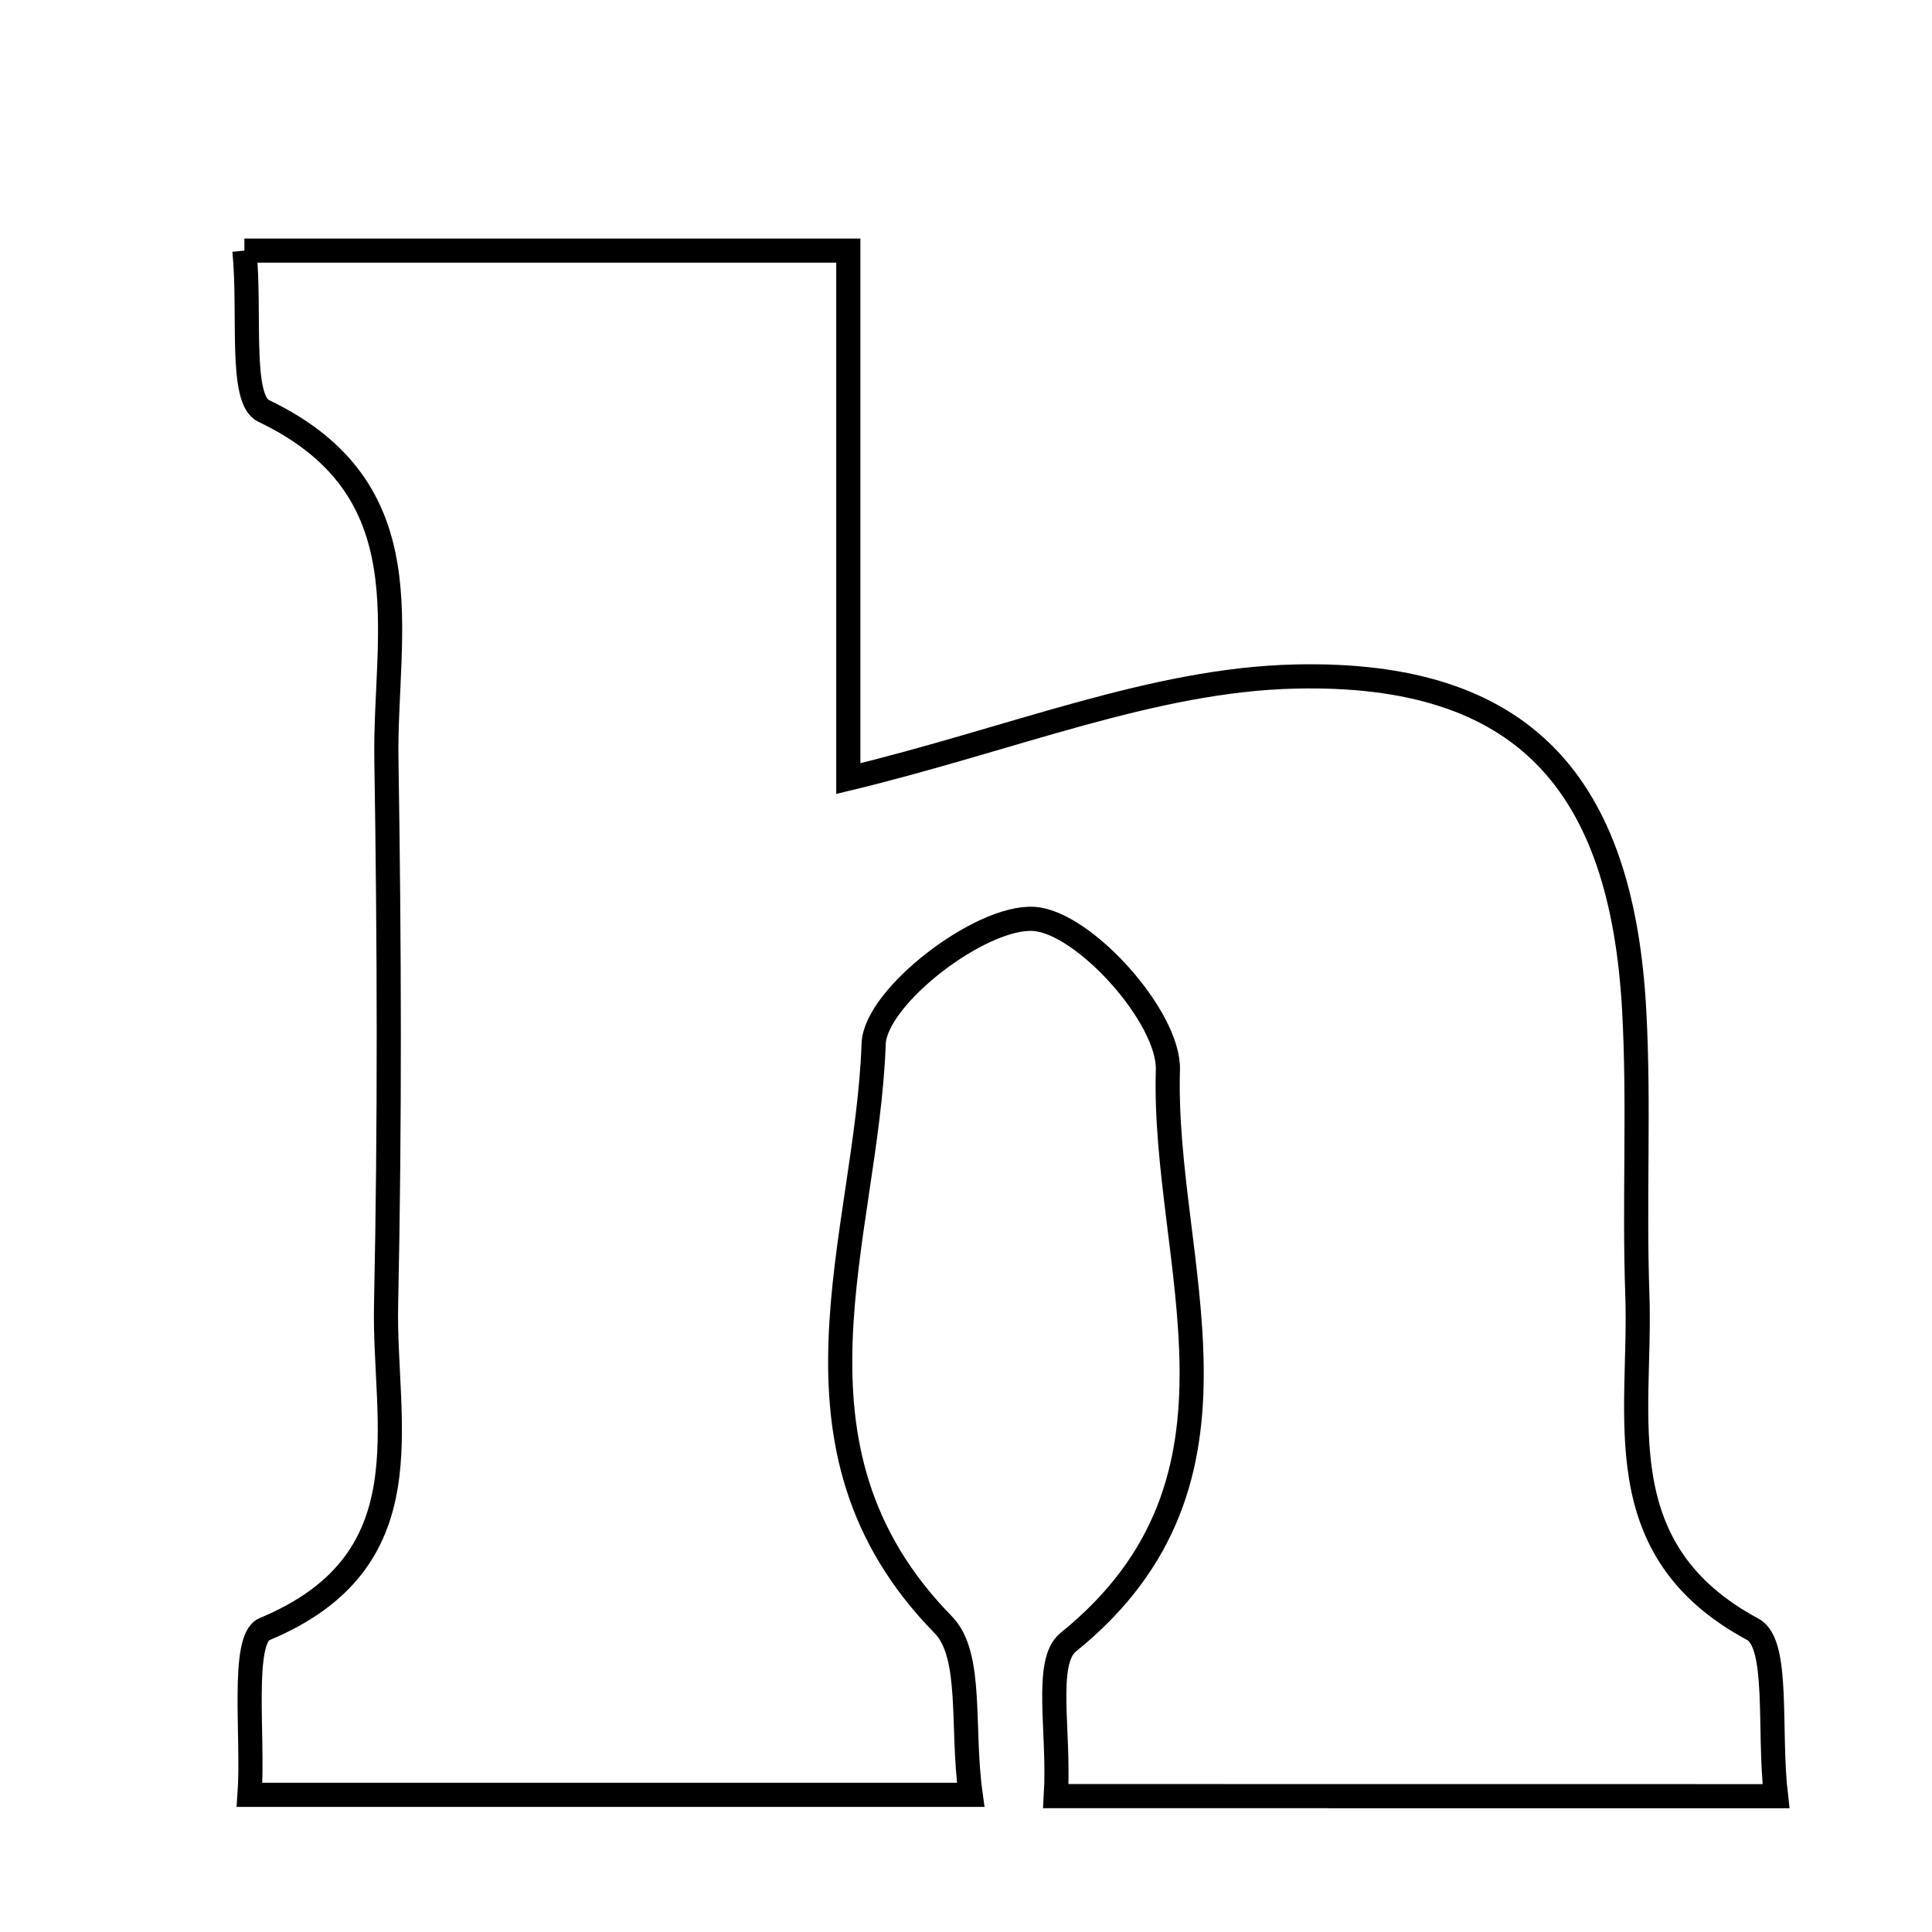 <svg xmlns="http://www.w3.org/2000/svg" viewBox="0.0 0.0 24.0 24.0" height="200px" width="200px"><path fill="none" stroke="black" stroke-width=".3" stroke-opacity="1.0"  filling="0" d="M3.036 3.113 C5.57 3.113 7.891 3.113 10.538 3.113 C10.538 5.427 10.538 7.633 10.538 9.672 C12.574 9.181 14.325 8.444 16.091 8.404 C18.927 8.339 20.148 9.731 20.301 12.559 C20.365 13.734 20.298 14.915 20.34 16.092 C20.392 17.602 19.935 19.252 21.774 20.24 C22.108 20.42 21.965 21.489 22.062 22.313 C19.064 22.312 16.249 22.312 13.116 22.312 C13.164 21.51 12.967 20.645 13.27 20.4 C15.779 18.376 14.436 15.681 14.508 13.291 C14.528 12.638 13.466 11.455 12.843 11.415 C12.183 11.373 10.875 12.38 10.853 12.964 C10.768 15.375 9.554 17.976 11.717 20.183 C12.089 20.563 11.94 21.454 12.058 22.296 C9.048 22.296 6.234 22.296 3.1 22.296 C3.151 21.576 2.991 20.361 3.285 20.238 C5.322 19.392 4.764 17.692 4.796 16.209 C4.844 13.952 4.836 11.693 4.8 9.436 C4.775 7.849 5.312 6.077 3.274 5.104 C2.973 4.96 3.114 3.893 3.036 3.113"></path></svg>